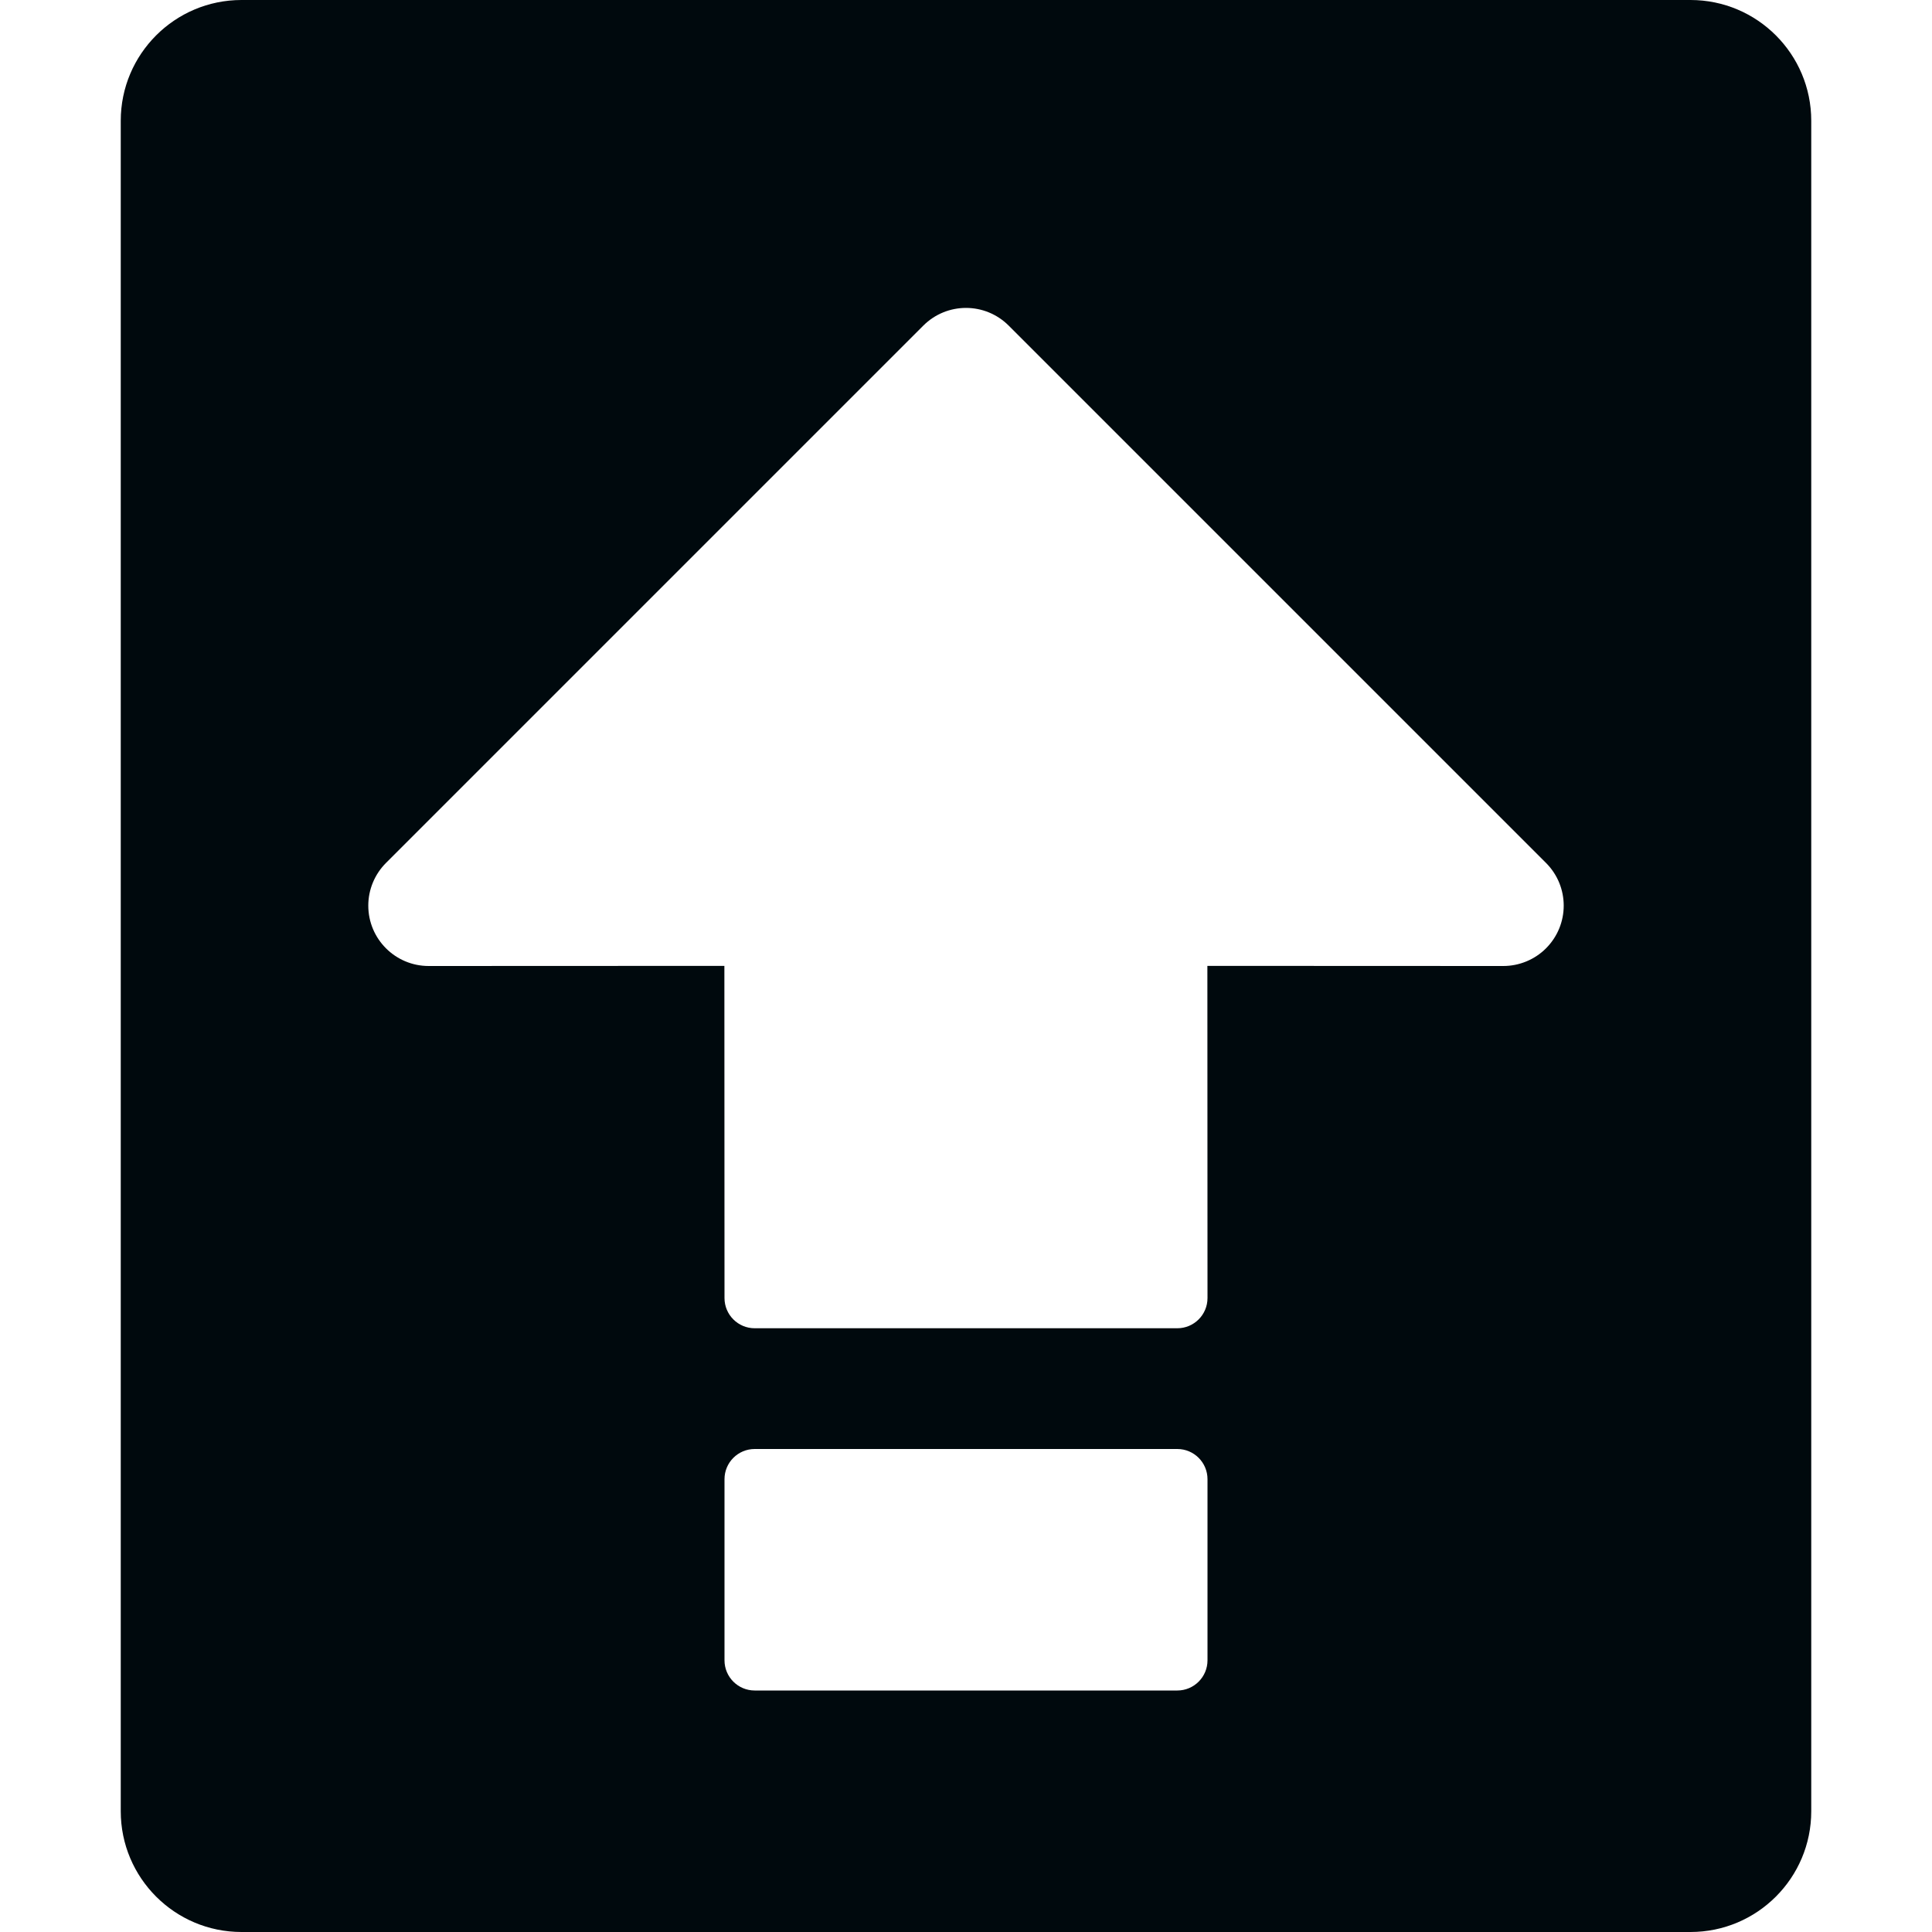 <?xml version="1.0" encoding="UTF-8"?>
<svg width="16px" height="16px" viewBox="0 0 16 16" version="1.1" xmlns="http://www.w3.org/2000/svg" xmlns:xlink="http://www.w3.org/1999/xlink">
    <!-- Generator: Sketch 60.1 (88133) - https://sketch.com -->
    <title>Action / caps-lock_16</title>
    <desc>Created with Sketch.</desc>
    <g id="Action-/-caps-lock_16" stroke="none" stroke-width="1" fill="none" fill-rule="evenodd">
        <path d="M14,0 C14.552,-1.01453063e-16 15,0.448 15,1 L15,15 C15,15.552 14.552,16 14,16 L2,16 C1.448,16 1,15.552 1,15 L1,1 C1,0.448 1.448,1.01453063e-16 2,0 L14,0 Z M9.75,12 L6.25,12 C6.112,12 6,12.112 6,12.25 L6,12.25 L6,13.75 C6,13.888 6.112,14 6.25,14 L6.25,14 L9.75,14 C9.888,14 10,13.888 10,13.75 L10,13.75 L10,12.25 C10,12.112 9.888,12 9.75,12 L9.75,12 Z M8.354,2.697 C8.158,2.501 7.842,2.501 7.646,2.697 L7.646,2.697 L3.197,7.146 C3.103,7.24 3.05,7.367 3.05,7.5 C3.05,7.776 3.274,8 3.55,8 L3.55,8 L5.999,7.999 L6,10.75 C6,10.888 6.112,11 6.25,11 L6.25,11 L9.75,11 C9.888,11 10,10.888 10,10.75 L10,10.75 L9.999,7.999 L12.45,8 C12.582,8 12.71,7.947 12.803,7.854 C12.999,7.658 12.999,7.342 12.803,7.146 L12.803,7.146 Z" id="caps-lock_16" fill="#00090D"></path>
    </g>
</svg>